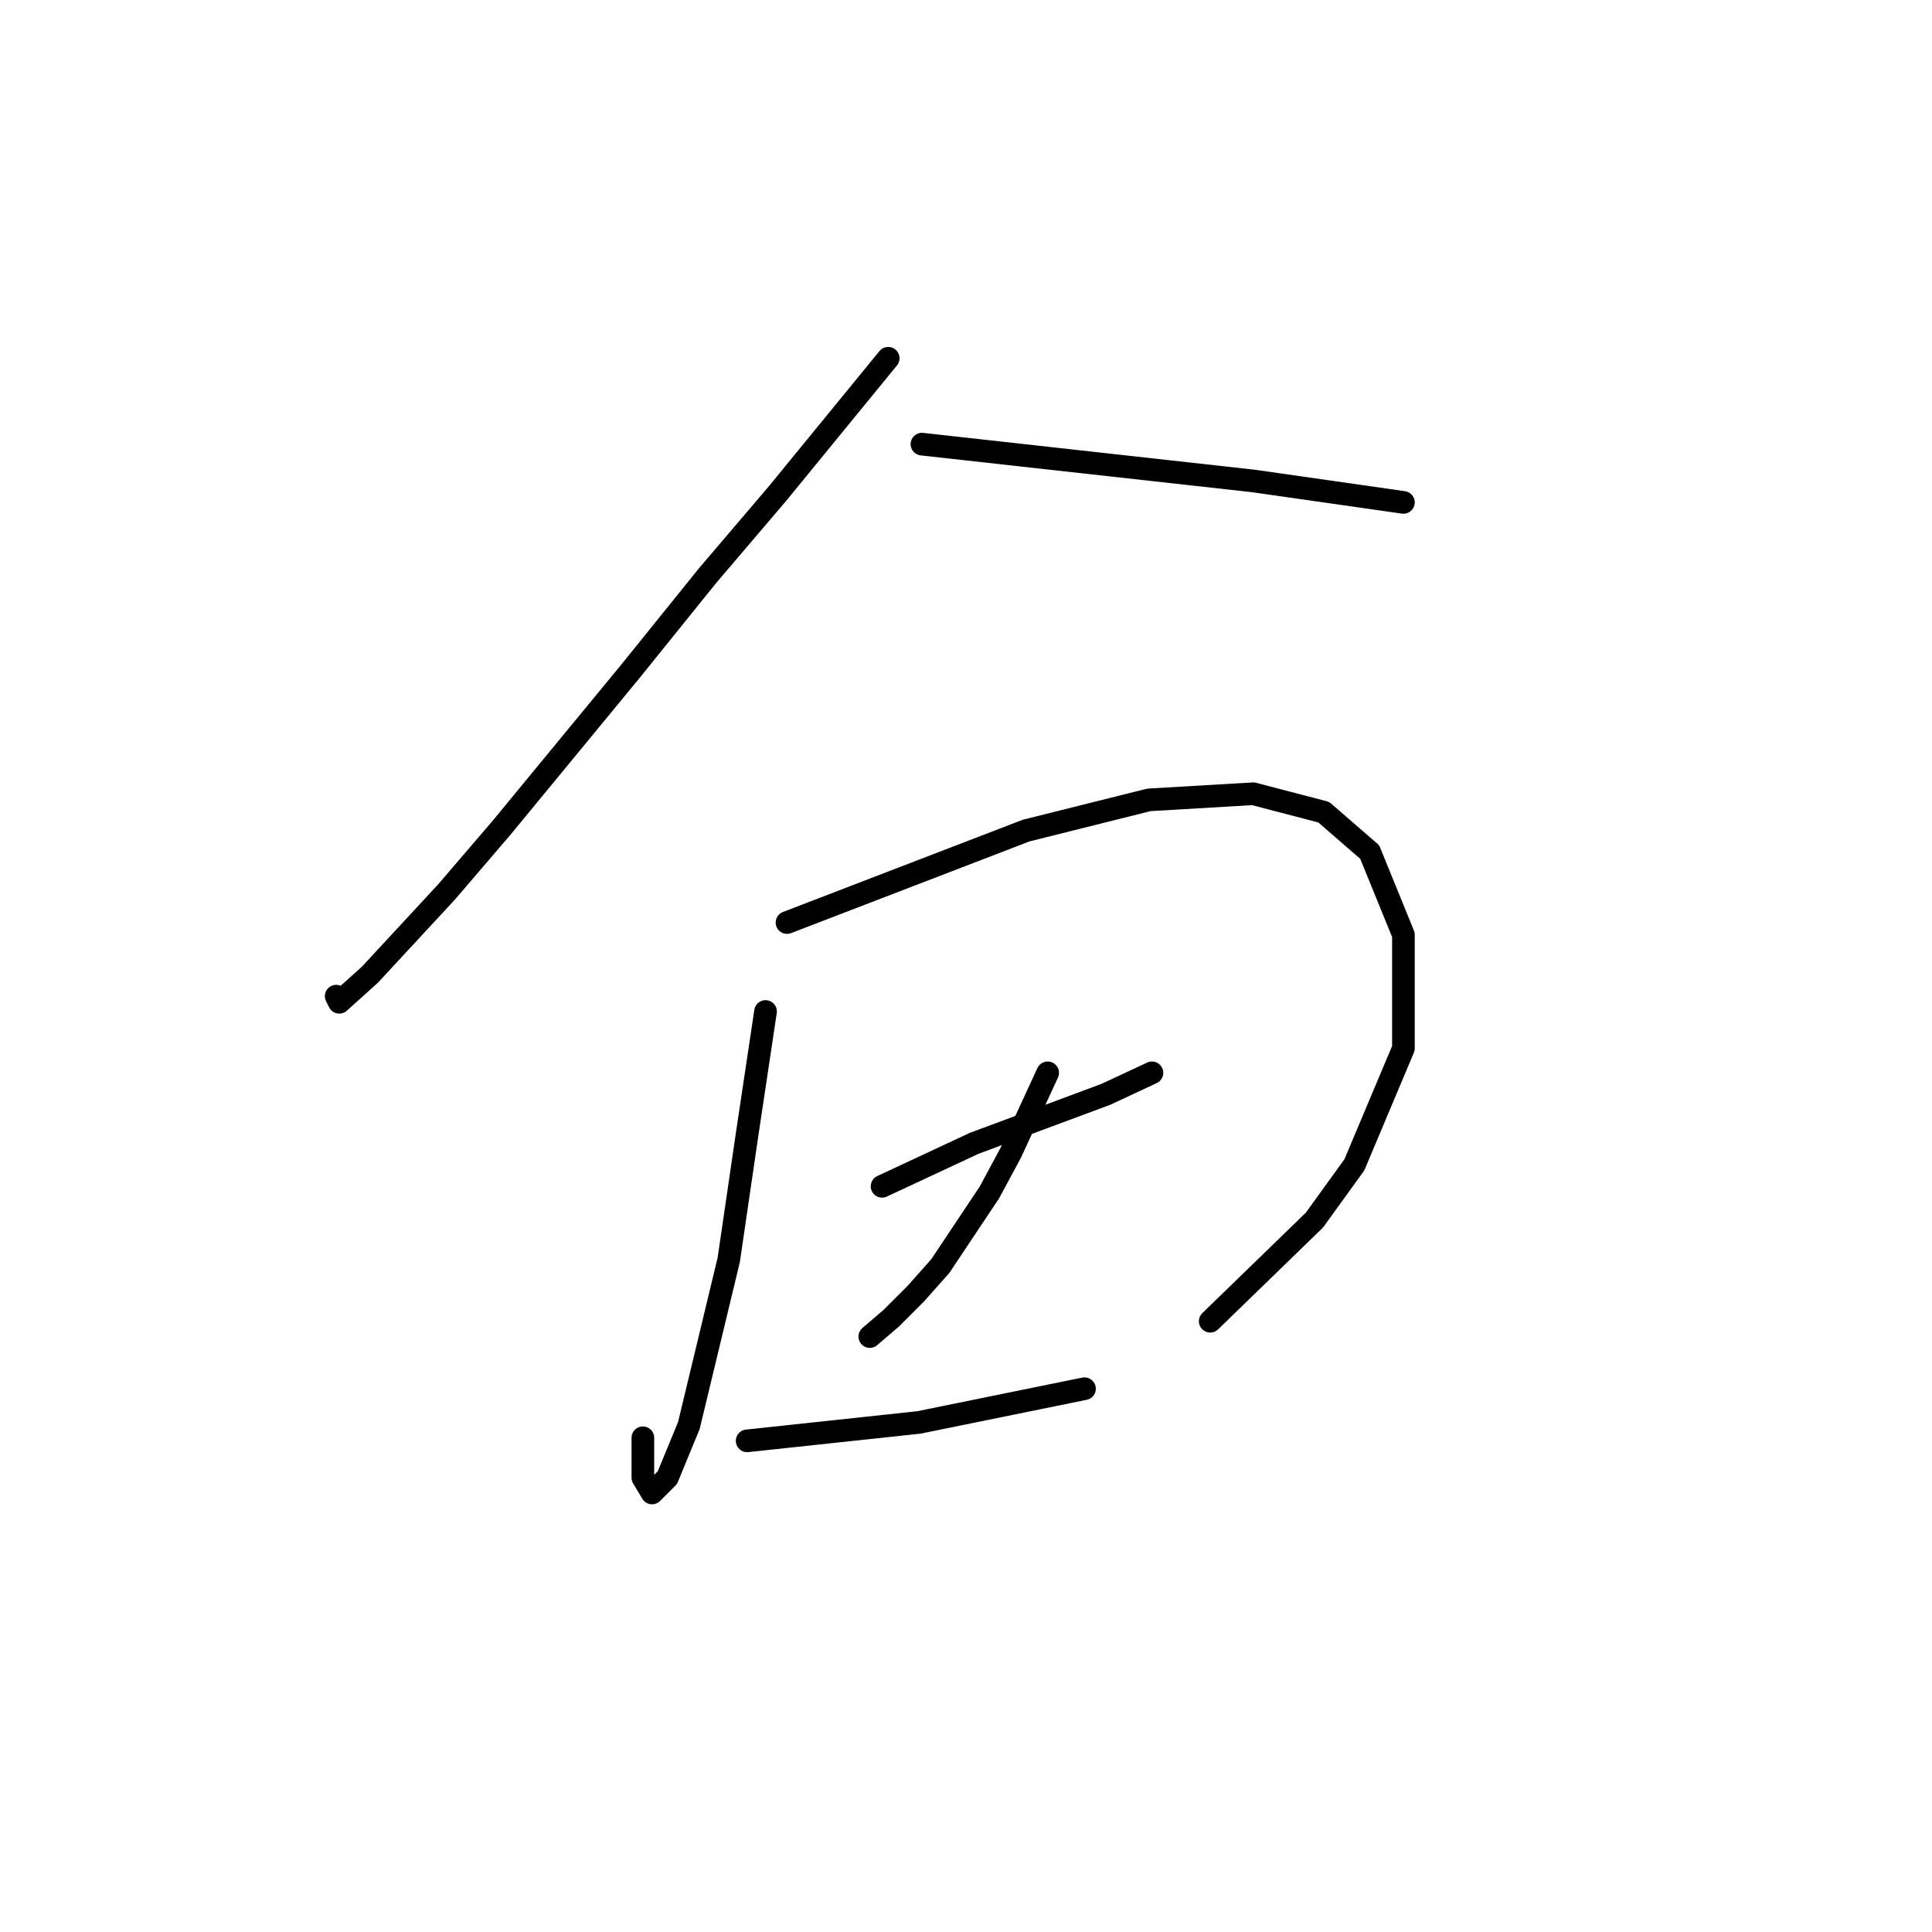 <?xml version="1.0" standalone="no"?>
    <svg width="256" height="256" xmlns="http://www.w3.org/2000/svg" version="1.1">
    <polyline stroke="black" stroke-width="3" stroke-linecap="round" fill="transparent" stroke-linejoin="round" points="117.692 47.472 110.378 56.412 103.063 65.352 93.717 76.324 83.558 88.921 66.49 109.645 59.176 118.179 49.017 129.151 44.953 132.808 44.547 131.996 44.547 131.996 " />
        <polyline stroke="black" stroke-width="3" stroke-linecap="round" fill="transparent" stroke-linejoin="round" points="122.162 58.85 144.106 61.288 166.05 63.726 180.273 65.758 185.962 66.571 185.962 66.571 " />
        <polyline stroke="black" stroke-width="3" stroke-linecap="round" fill="transparent" stroke-linejoin="round" points="101.438 134.027 100.219 142.155 99 150.282 96.561 166.943 91.279 188.887 88.434 195.795 86.402 197.827 85.183 195.795 85.183 190.512 85.183 190.512 " />
        <polyline stroke="black" stroke-width="3" stroke-linecap="round" fill="transparent" stroke-linejoin="round" points="104.282 122.243 120.131 116.147 135.979 110.052 152.234 105.988 166.05 105.175 175.396 107.614 181.492 112.896 185.962 123.868 185.962 138.904 179.46 154.346 174.177 161.66 160.361 175.07 160.361 175.07 " />
        <polyline stroke="black" stroke-width="3" stroke-linecap="round" fill="transparent" stroke-linejoin="round" points="138.823 142.155 136.385 147.438 133.947 152.72 131.102 158.003 124.601 167.756 121.35 171.413 118.099 174.664 115.254 177.102 115.254 177.102 " />
        <polyline stroke="black" stroke-width="3" stroke-linecap="round" fill="transparent" stroke-linejoin="round" points="116.88 157.19 122.975 154.346 129.071 151.501 146.544 144.999 152.64 142.155 152.64 142.155 " />
        <polyline stroke="black" stroke-width="3" stroke-linecap="round" fill="transparent" stroke-linejoin="round" points="99 190.919 110.378 189.7 121.756 188.48 143.7 184.01 143.7 184.01 " />
        </svg>